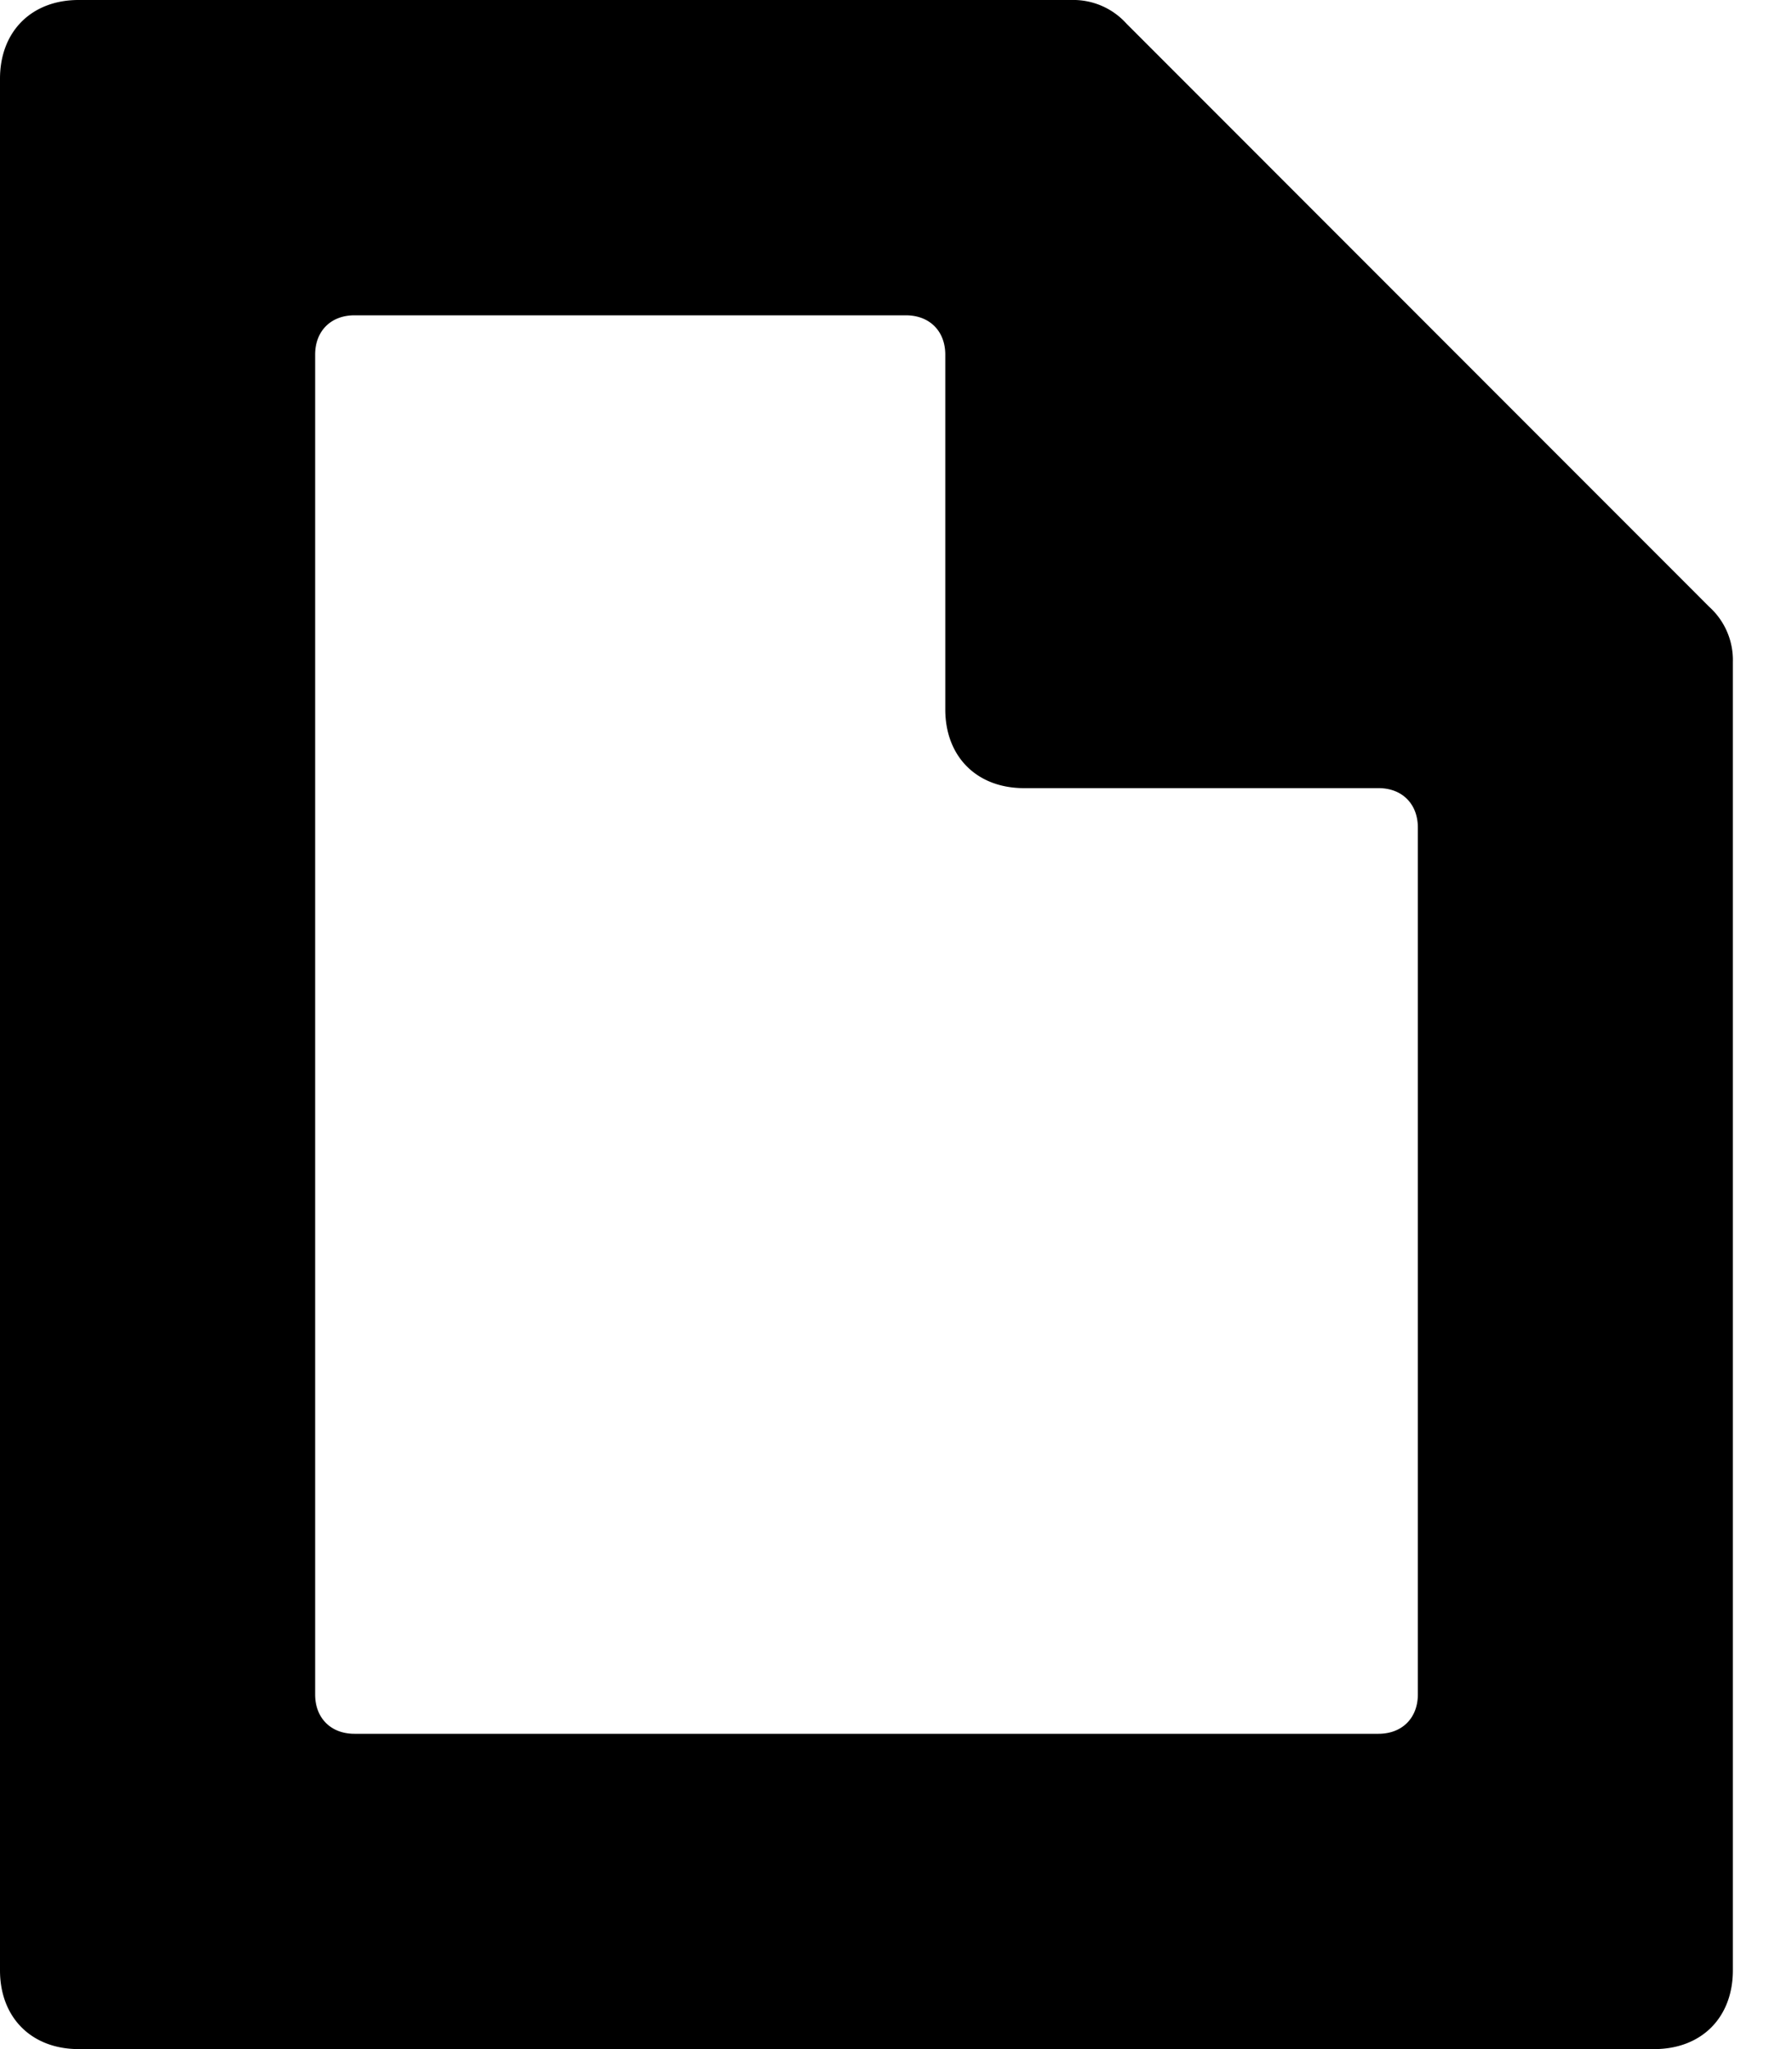 <svg xmlns="http://www.w3.org/2000/svg" width="14" height="16" viewBox="0 0 14 16">
    <path fill="#000" fill-rule="nonzero" d="M8.37 0H.614C.246 0 0 .246 0 .615v14.77c0 .369.246.615.615.615h12.308c.37 0 .615-.246.615-.615V5.169a.559.559 0 0 0-.184-.43L8.8.184A.559.559 0 0 0 8.37 0zm2.707 13.23c0 .185-.123.308-.308.308h-8c-.184 0-.307-.123-.307-.307V2.769c0-.184.123-.307.307-.307h4.308c.185 0 .308.123.308.307v2.77c0 .369.246.615.615.615h2.77c.184 0 .307.123.307.308v6.769z"/>
</svg>
